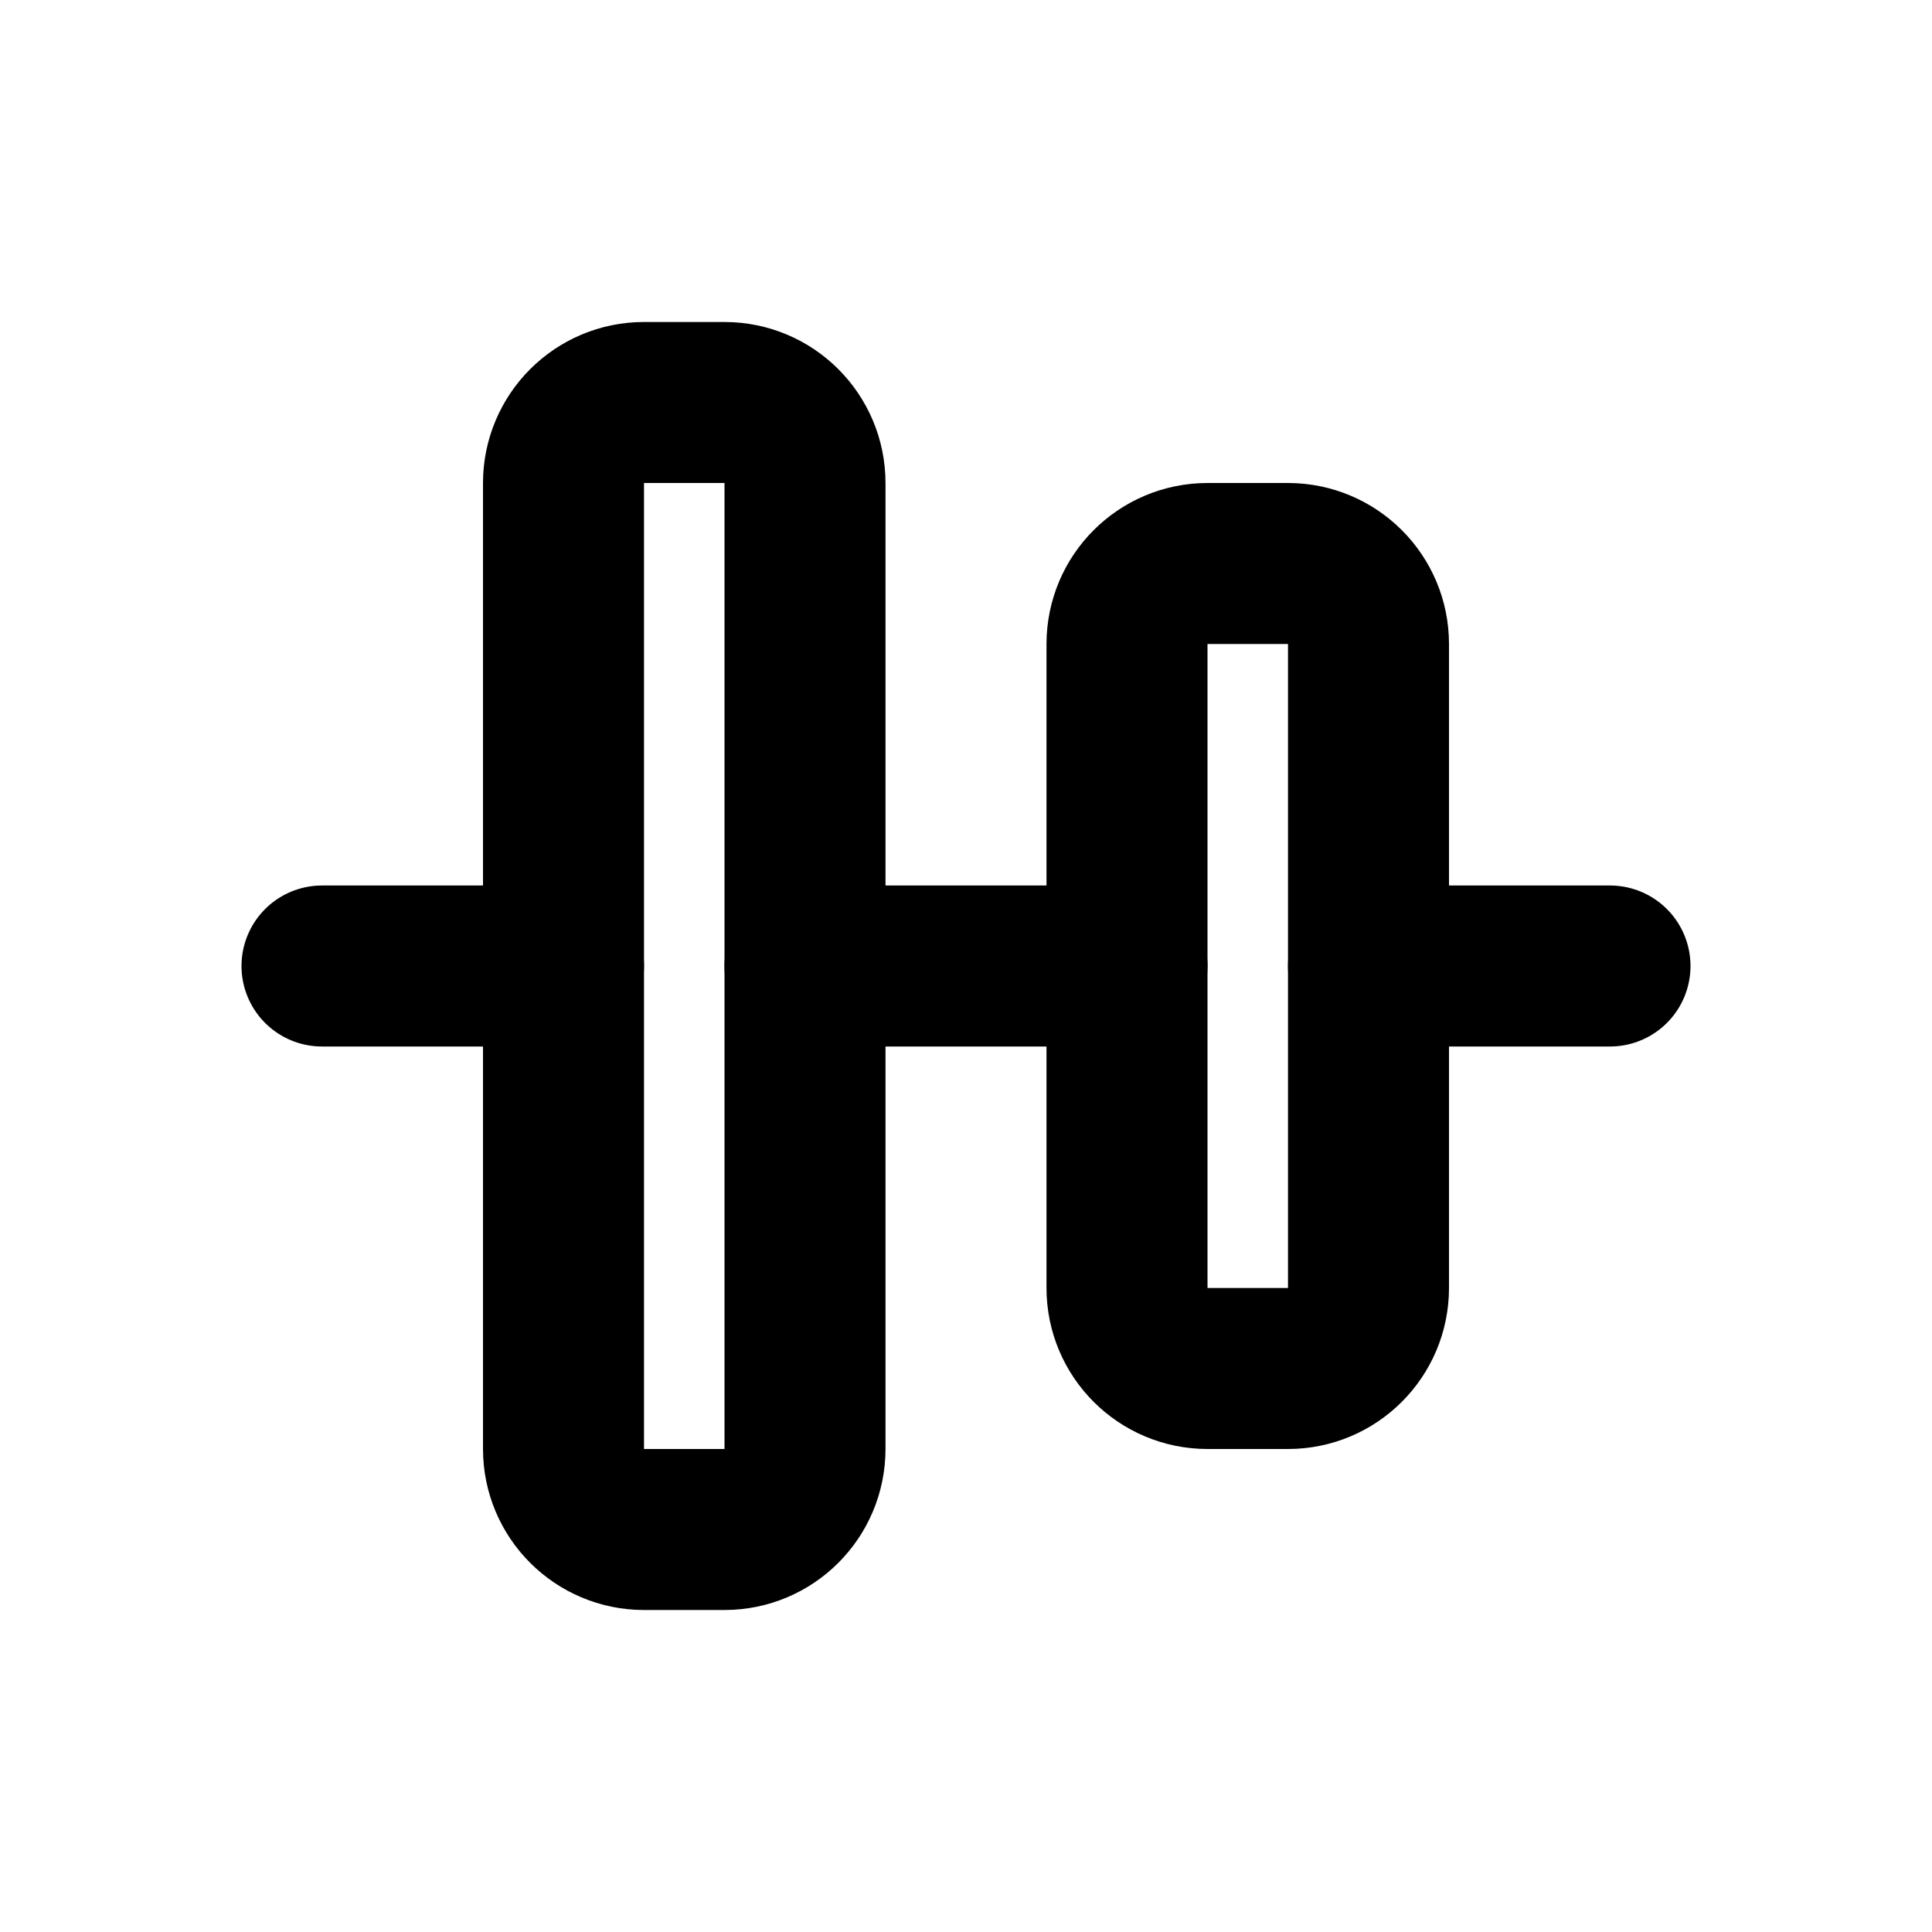 <svg width="24" height="24" viewBox="0 0 24 24" fill="none" xmlns="http://www.w3.org/2000/svg">
<path d="M4 12H7M17 12H20M10 12H14" stroke="black" stroke-width="2" stroke-linecap="round" stroke-linejoin="round"/>
<path d="M8 5C7.448 5 7 5.448 7 6V18C7 18.552 7.448 19 8 19H9C9.552 19 10 18.552 10 18V6C10 5.448 9.552 5 9 5H8Z" stroke="black" stroke-width="2" stroke-linecap="round" stroke-linejoin="round"/>
<path d="M15 7C14.448 7 14 7.448 14 8V16C14 16.552 14.448 17 15 17H16C16.552 17 17 16.552 17 16V8C17 7.448 16.552 7 16 7H15Z" stroke="black" stroke-width="2" stroke-linecap="round" stroke-linejoin="round"/>
</svg>
